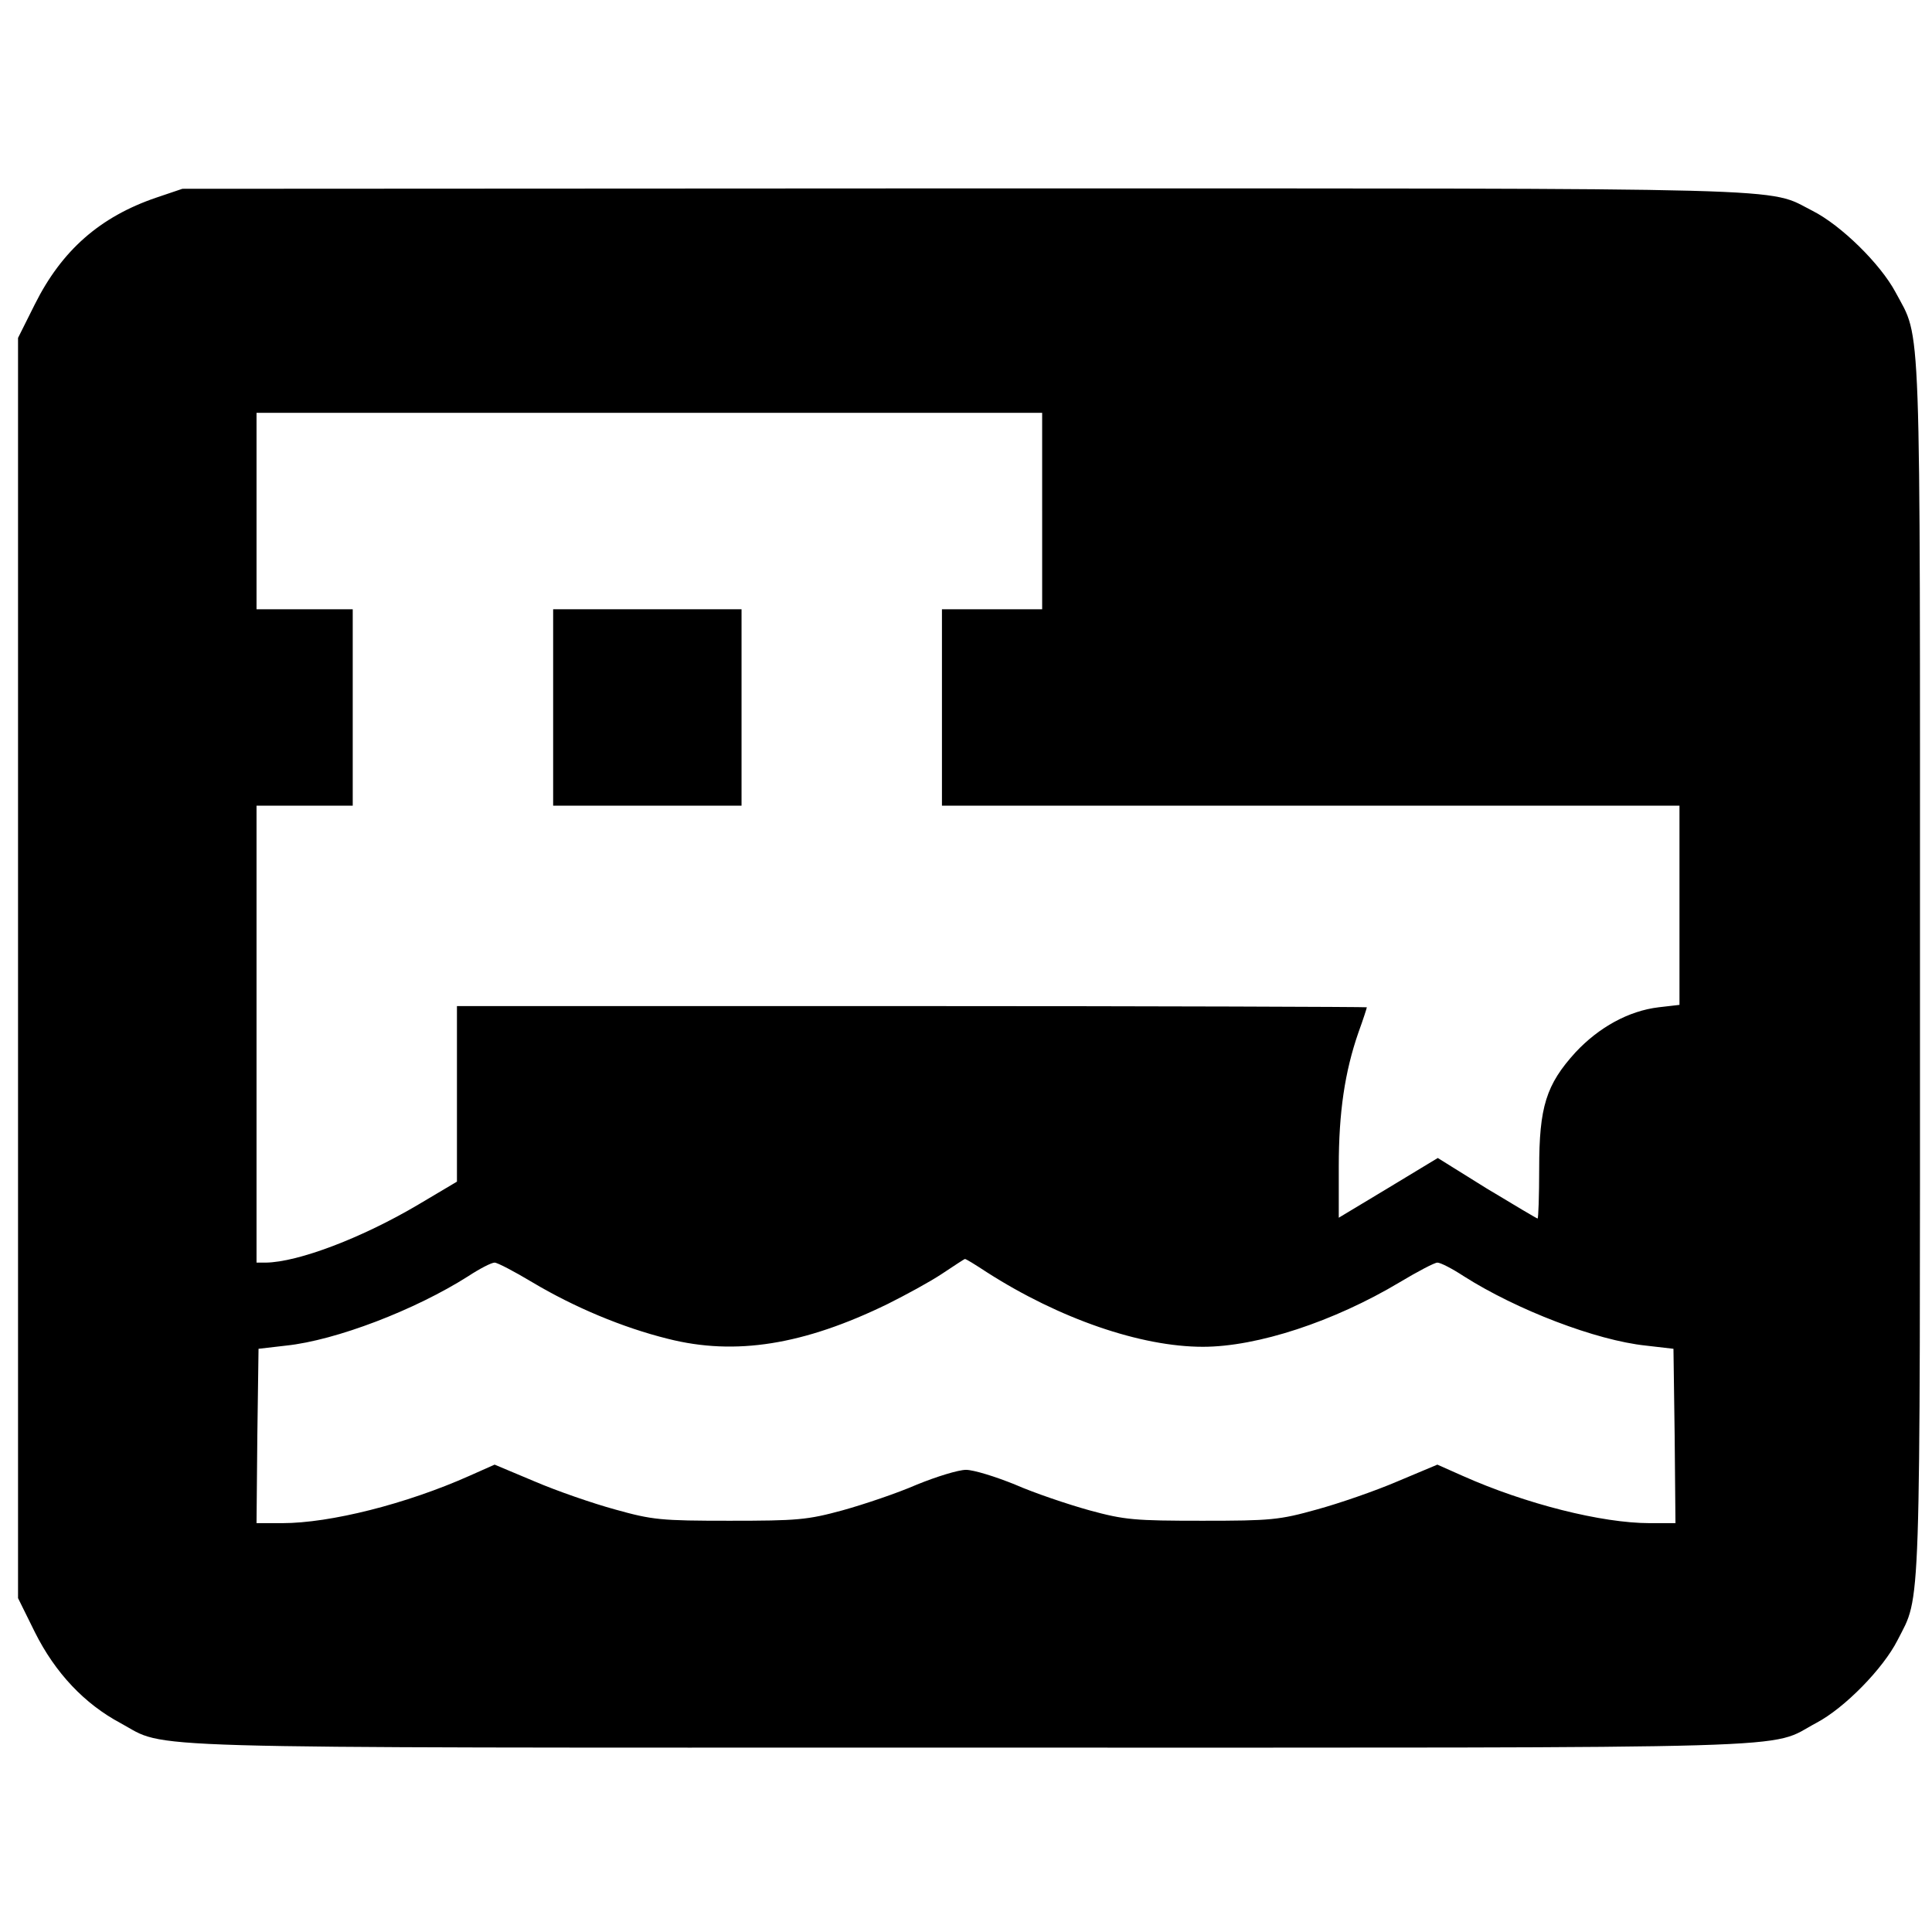 <?xml version="1.0" standalone="no"?>
<!DOCTYPE svg PUBLIC "-//W3C//DTD SVG 20010904//EN"
 "http://www.w3.org/TR/2001/REC-SVG-20010904/DTD/svg10.dtd">
<svg version="1.0" xmlns="http://www.w3.org/2000/svg"
 width="482pt" height="482pt" viewBox="0 0 482 482"
 preserveAspectRatio="xMidYMid meet">
<g transform="translate(0,482) scale(0.1,-0.1)"
fill="#000000" stroke="none">
<path d="M390 4327 c-141 -48 -236 -132 -303 -266 l-42 -84 0 -1572 0 -1572
42 -85 c51 -102 124 -179 214 -227 120 -65 -21 -61 2115 -61 2152 0 1990 -5
2116 62 70 37 166 135 202 206 59 116 56 31 56 1677 0 1663 4 1564 -61 1686
-38 71 -136 167 -207 203 -117 59 11 56 -2117 56 l-1950 -1 -65 -22z m2210
-782 l0 -245 -125 0 -125 0 0 -245 0 -245 920 0 920 0 0 -249 0 -248 -52 -6
c-75 -9 -149 -50 -207 -112 -74 -81 -91 -137 -91 -290 0 -69 -2 -125 -4 -125
-2 0 -59 34 -127 75 l-122 76 -124 -75 -123 -74 0 128 c0 135 15 236 49 334
12 33 21 61 21 63 0 1 -511 3 -1135 3 l-1135 0 0 -219 0 -219 -96 -57 c-140
-83 -300 -144 -381 -145 l-23 0 0 570 0 570 120 0 120 0 0 245 0 245 -120 0
-120 0 0 245 0 245 980 0 980 0 0 -245z m-138 -1899 c181 -116 384 -186 539
-186 136 0 327 63 491 161 45 27 87 49 94 49 8 0 37 -15 66 -34 132 -84 330
-160 454 -173 l69 -8 3 -217 2 -218 -64 0 c-120 0 -310 48 -467 118 l-63 28
-100 -42 c-56 -24 -146 -55 -201 -70 -93 -26 -114 -28 -285 -28 -169 0 -194 2
-282 26 -54 15 -137 43 -185 64 -49 20 -104 37 -123 37 -19 0 -74 -17 -123
-37 -48 -21 -131 -49 -185 -64 -88 -24 -113 -26 -282 -26 -171 0 -192 2 -285
28 -55 15 -145 46 -201 70 l-100 42 -63 -28 c-157 -70 -347 -118 -467 -118
l-64 0 2 218 3 217 69 8 c124 13 322 89 454 173 29 19 58 34 66 34 7 0 49 -22
94 -49 104 -62 225 -113 338 -141 169 -43 340 -15 549 87 44 22 105 55 135 75
30 20 56 37 57 37 2 1 26 -14 55 -33z"/>
<path d="M1380 3055 l0 -245 235 0 235 0 0 245 0 245 -235 0 -235 0 0 -245z"/>
</g>
</svg>
